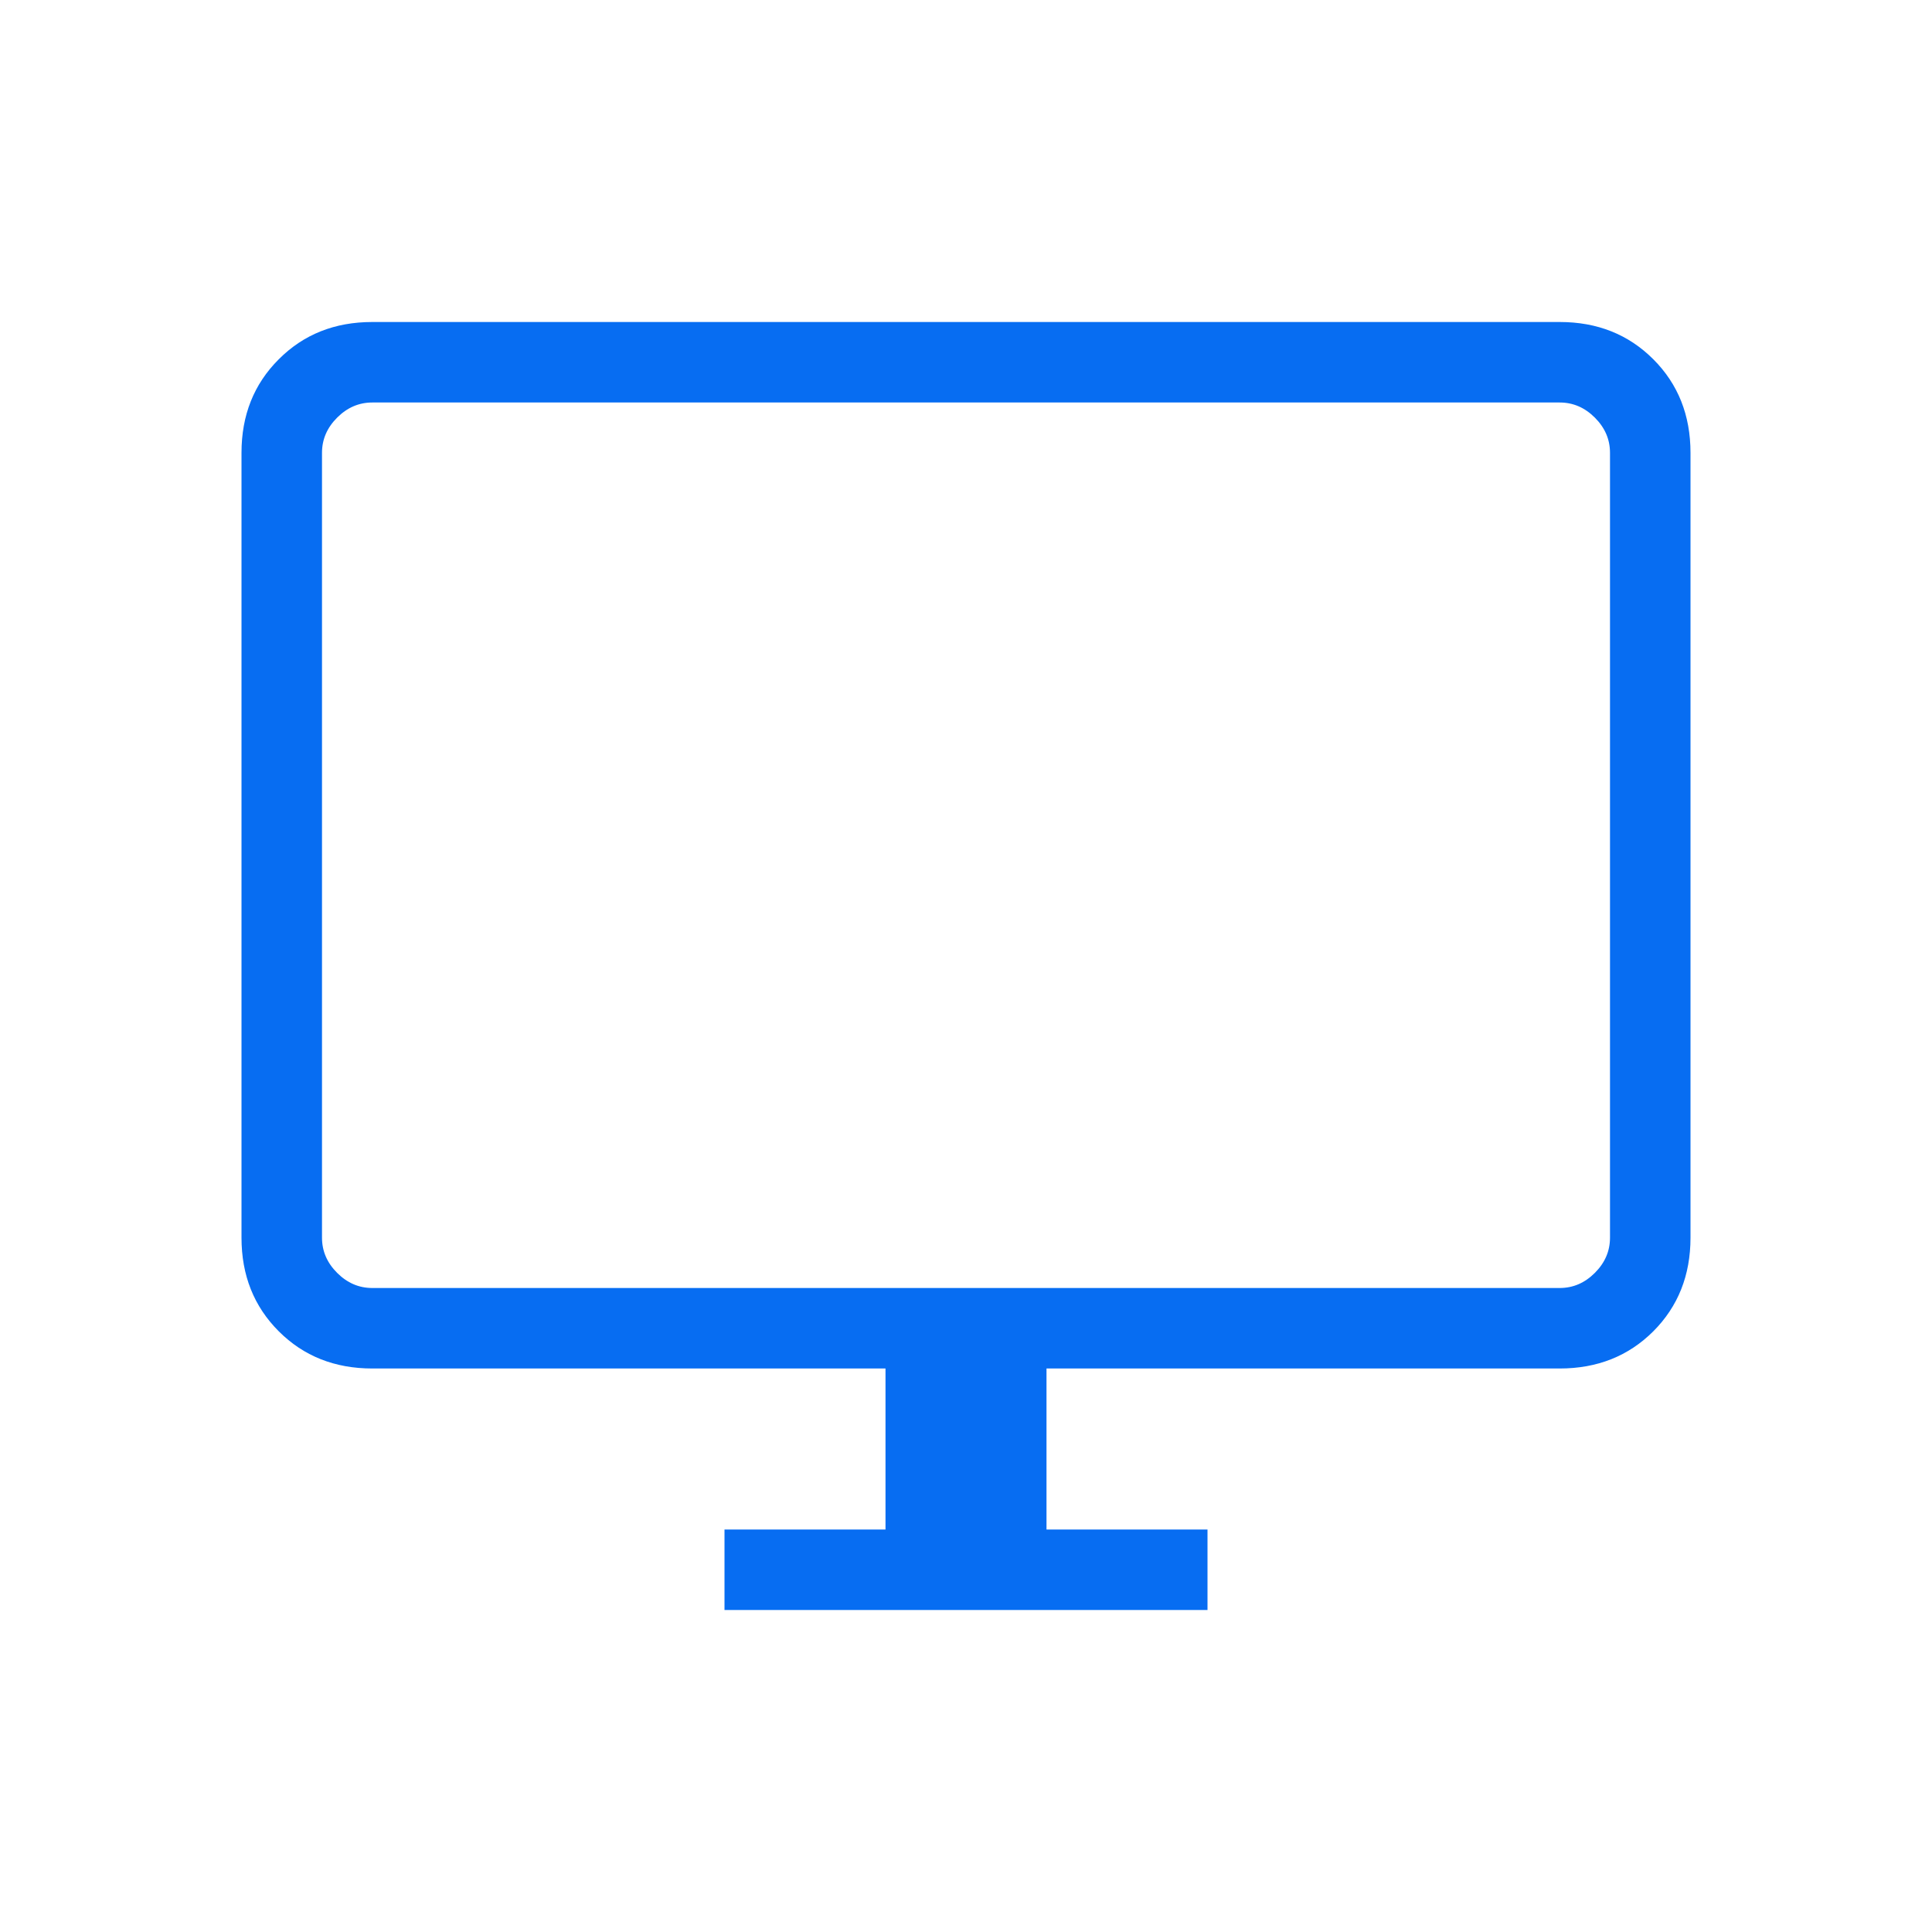 <svg width="24" height="24" viewBox="0 0 24 24" fill="none" xmlns="http://www.w3.org/2000/svg">
<path d="M9 20V19H11V17H4.625C4.158 17 3.771 16.846 3.463 16.538C3.154 16.229 3 15.842 3 15.375V5.625C3 5.158 3.154 4.771 3.463 4.463C3.771 4.154 4.158 4 4.625 4H19.375C19.842 4 20.229 4.154 20.538 4.463C20.846 4.771 21 5.158 21 5.625V15.375C21 15.842 20.846 16.229 20.538 16.538C20.229 16.846 19.842 17 19.375 17H13V19H15V20H9ZM4.625 16H19.375C19.542 16 19.687 15.937 19.812 15.812C19.937 15.687 20 15.542 20 15.375V5.625C20 5.458 19.937 5.313 19.812 5.188C19.687 5.063 19.542 5 19.375 5H4.625C4.458 5 4.313 5.063 4.188 5.188C4.063 5.313 4 5.458 4 5.625V15.375C4 15.542 4.063 15.687 4.188 15.812C4.313 15.937 4.458 16 4.625 16Z" fill="#076DF2"/>
</svg>
